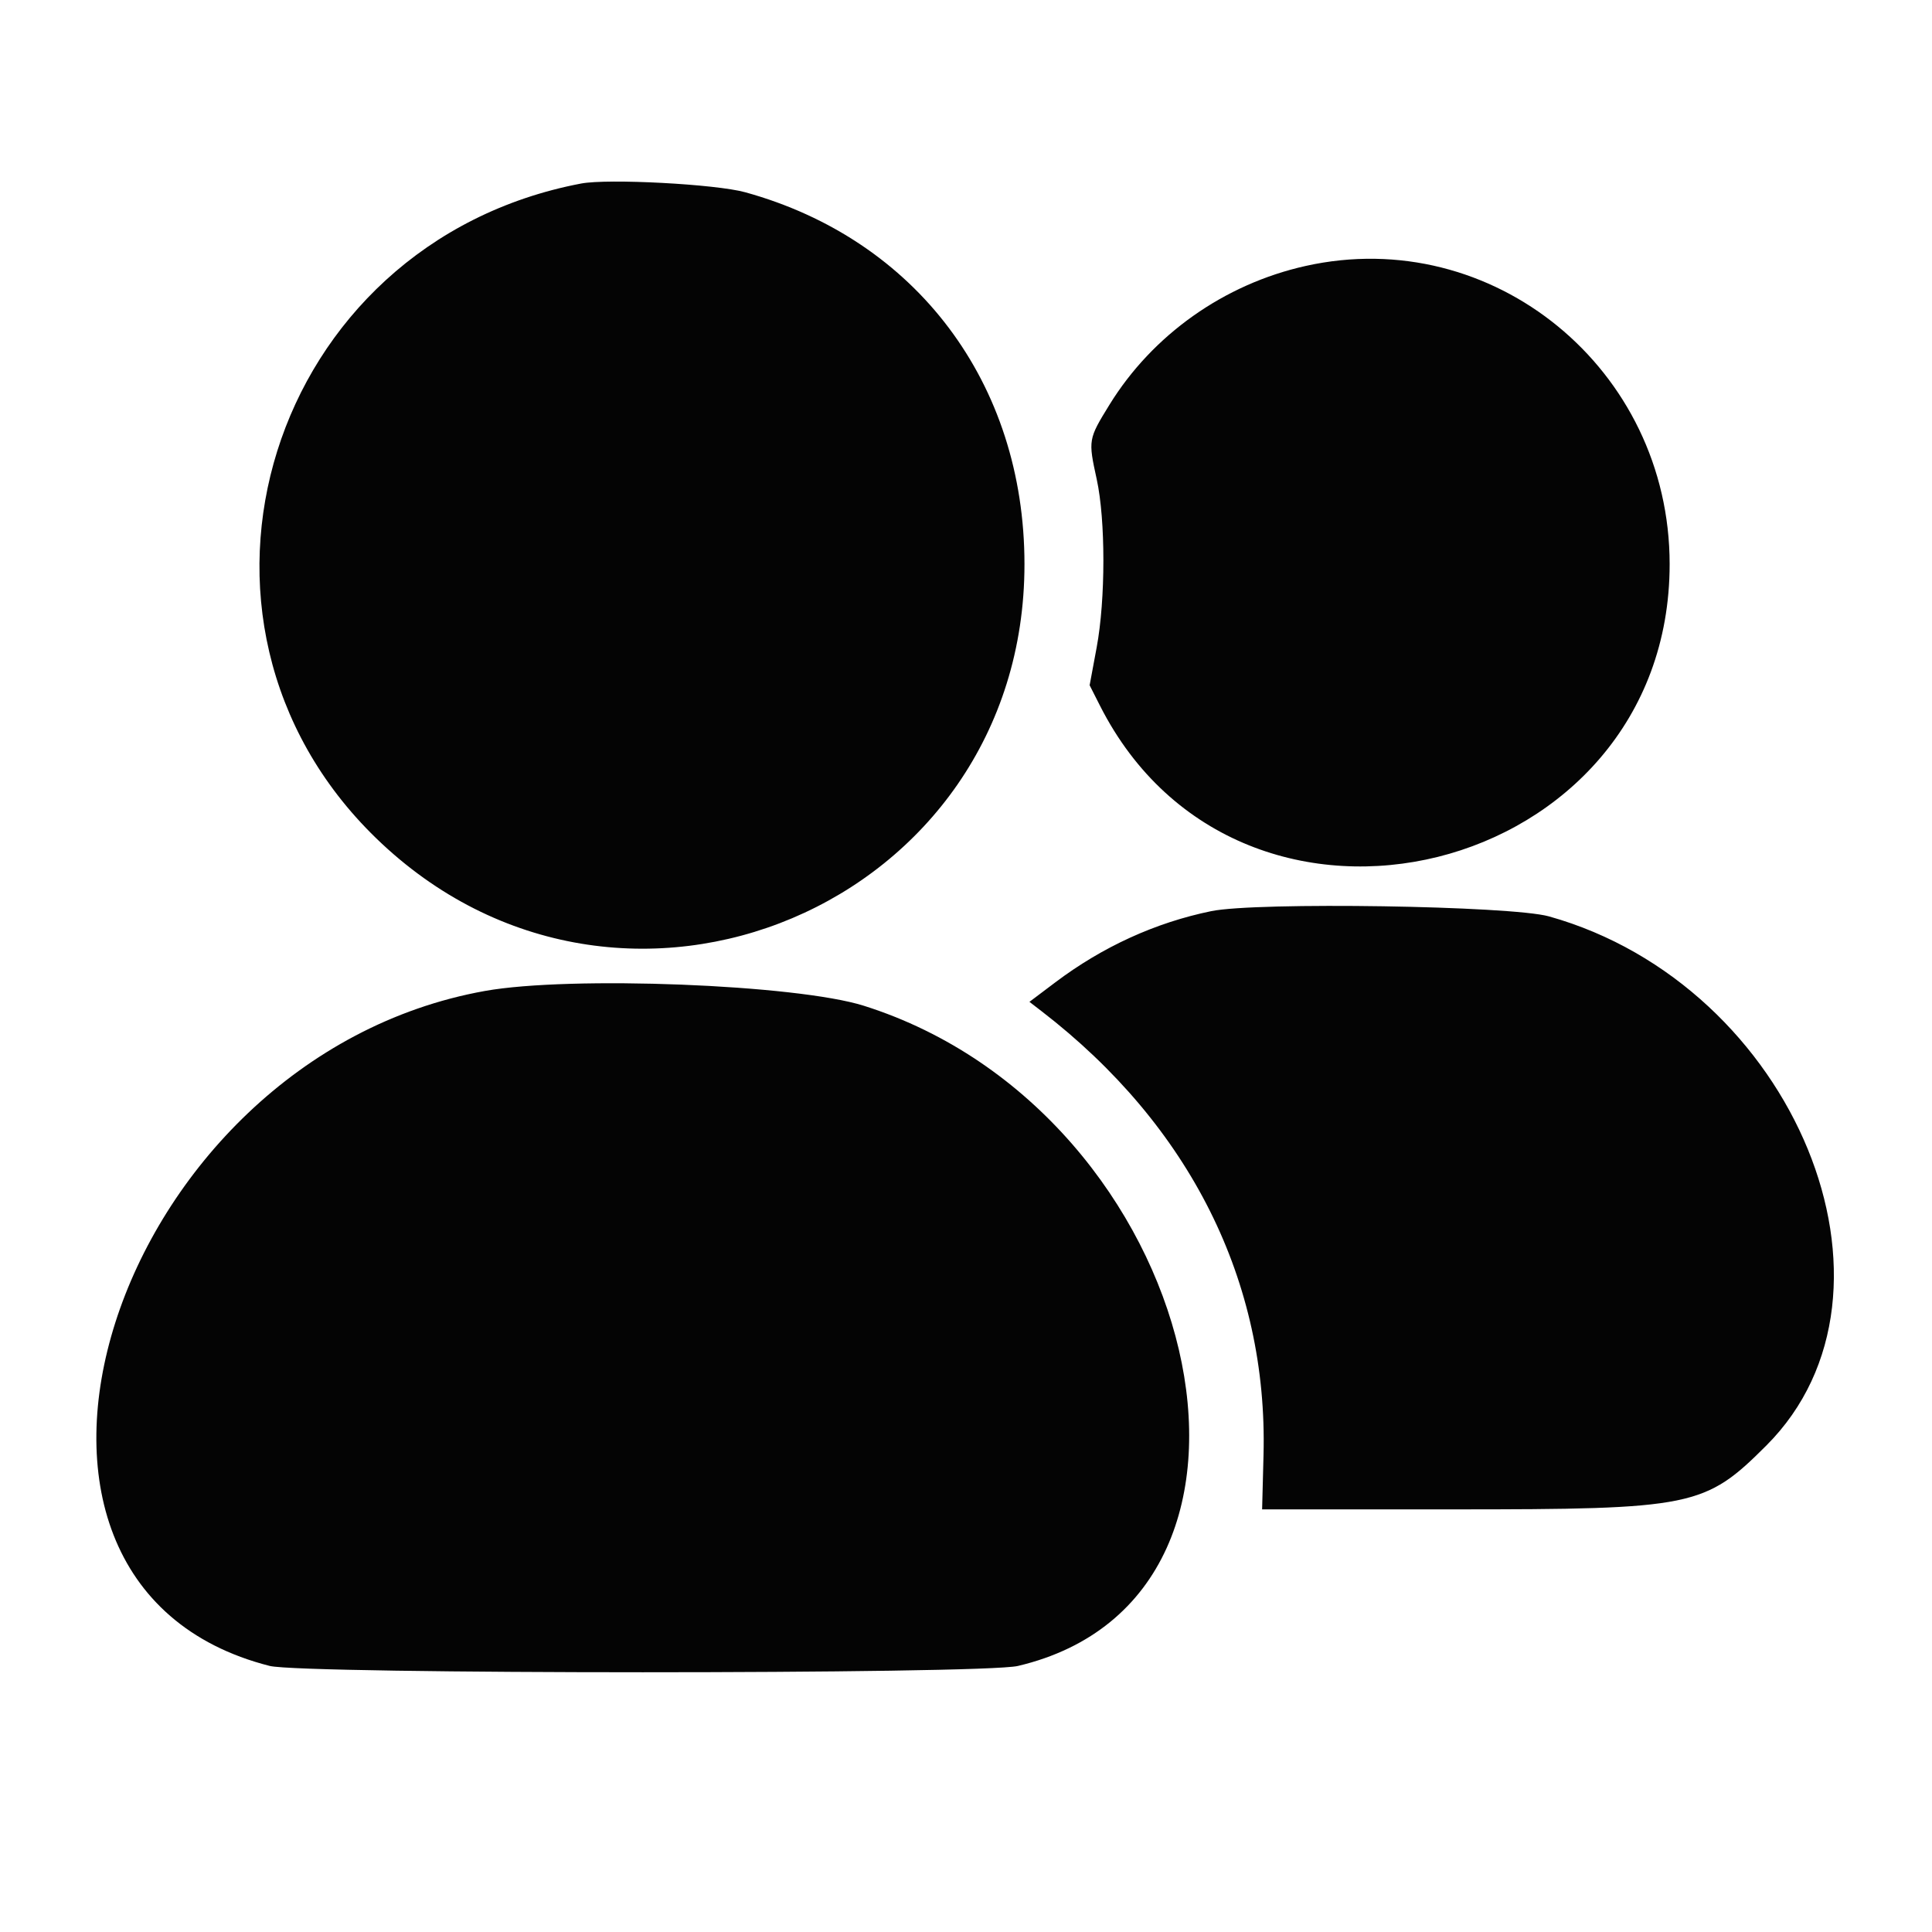 <svg id="svg" xmlns="http://www.w3.org/2000/svg" xmlns:xlink="http://www.w3.org/1999/xlink" width="512" height="512" viewBox="0, 0, 512,512"><g id="svgg"><path id="path0" d="M154.000 48.637 C 71.318 64.363,40.029 164.243,99.657 222.112 C 164.571 285.111,271.515 239.921,271.496 149.500 C 271.486 101.609,242.830 63.458,197.470 50.944 C 189.670 48.792,161.144 47.279,154.000 48.637 M346.000 70.482 C 324.398 75.297,305.419 88.736,293.987 107.313 C 288.397 116.395,288.365 116.587,290.641 127.000 C 293.001 137.798,292.997 158.828,290.632 171.551 L 288.764 181.602 291.505 187.009 C 328.903 260.811,442.477 232.592,442.473 149.500 C 442.471 97.821,395.595 59.427,346.000 70.482 M321.000 241.460 C 306.181 244.507,292.205 250.890,279.656 260.344 L 272.812 265.500 276.055 268.000 C 315.387 298.319,336.034 339.608,334.846 385.568 L 334.473 400.000 385.026 400.000 C 448.623 400.000,451.817 399.350,468.091 383.086 C 508.977 342.225,475.669 261.121,410.500 242.853 C 400.452 240.037,333.027 238.987,321.000 241.460 M128.500 262.615 C 29.627 280.350,-14.768 419.566,71.460 441.485 C 80.261 443.722,260.269 443.732,269.754 441.496 C 348.382 422.957,318.488 294.829,228.934 266.539 C 211.058 260.892,151.152 258.551,128.500 262.615 " stroke="none" fill="#040404" fill-rule="evenodd"></path></g></svg>